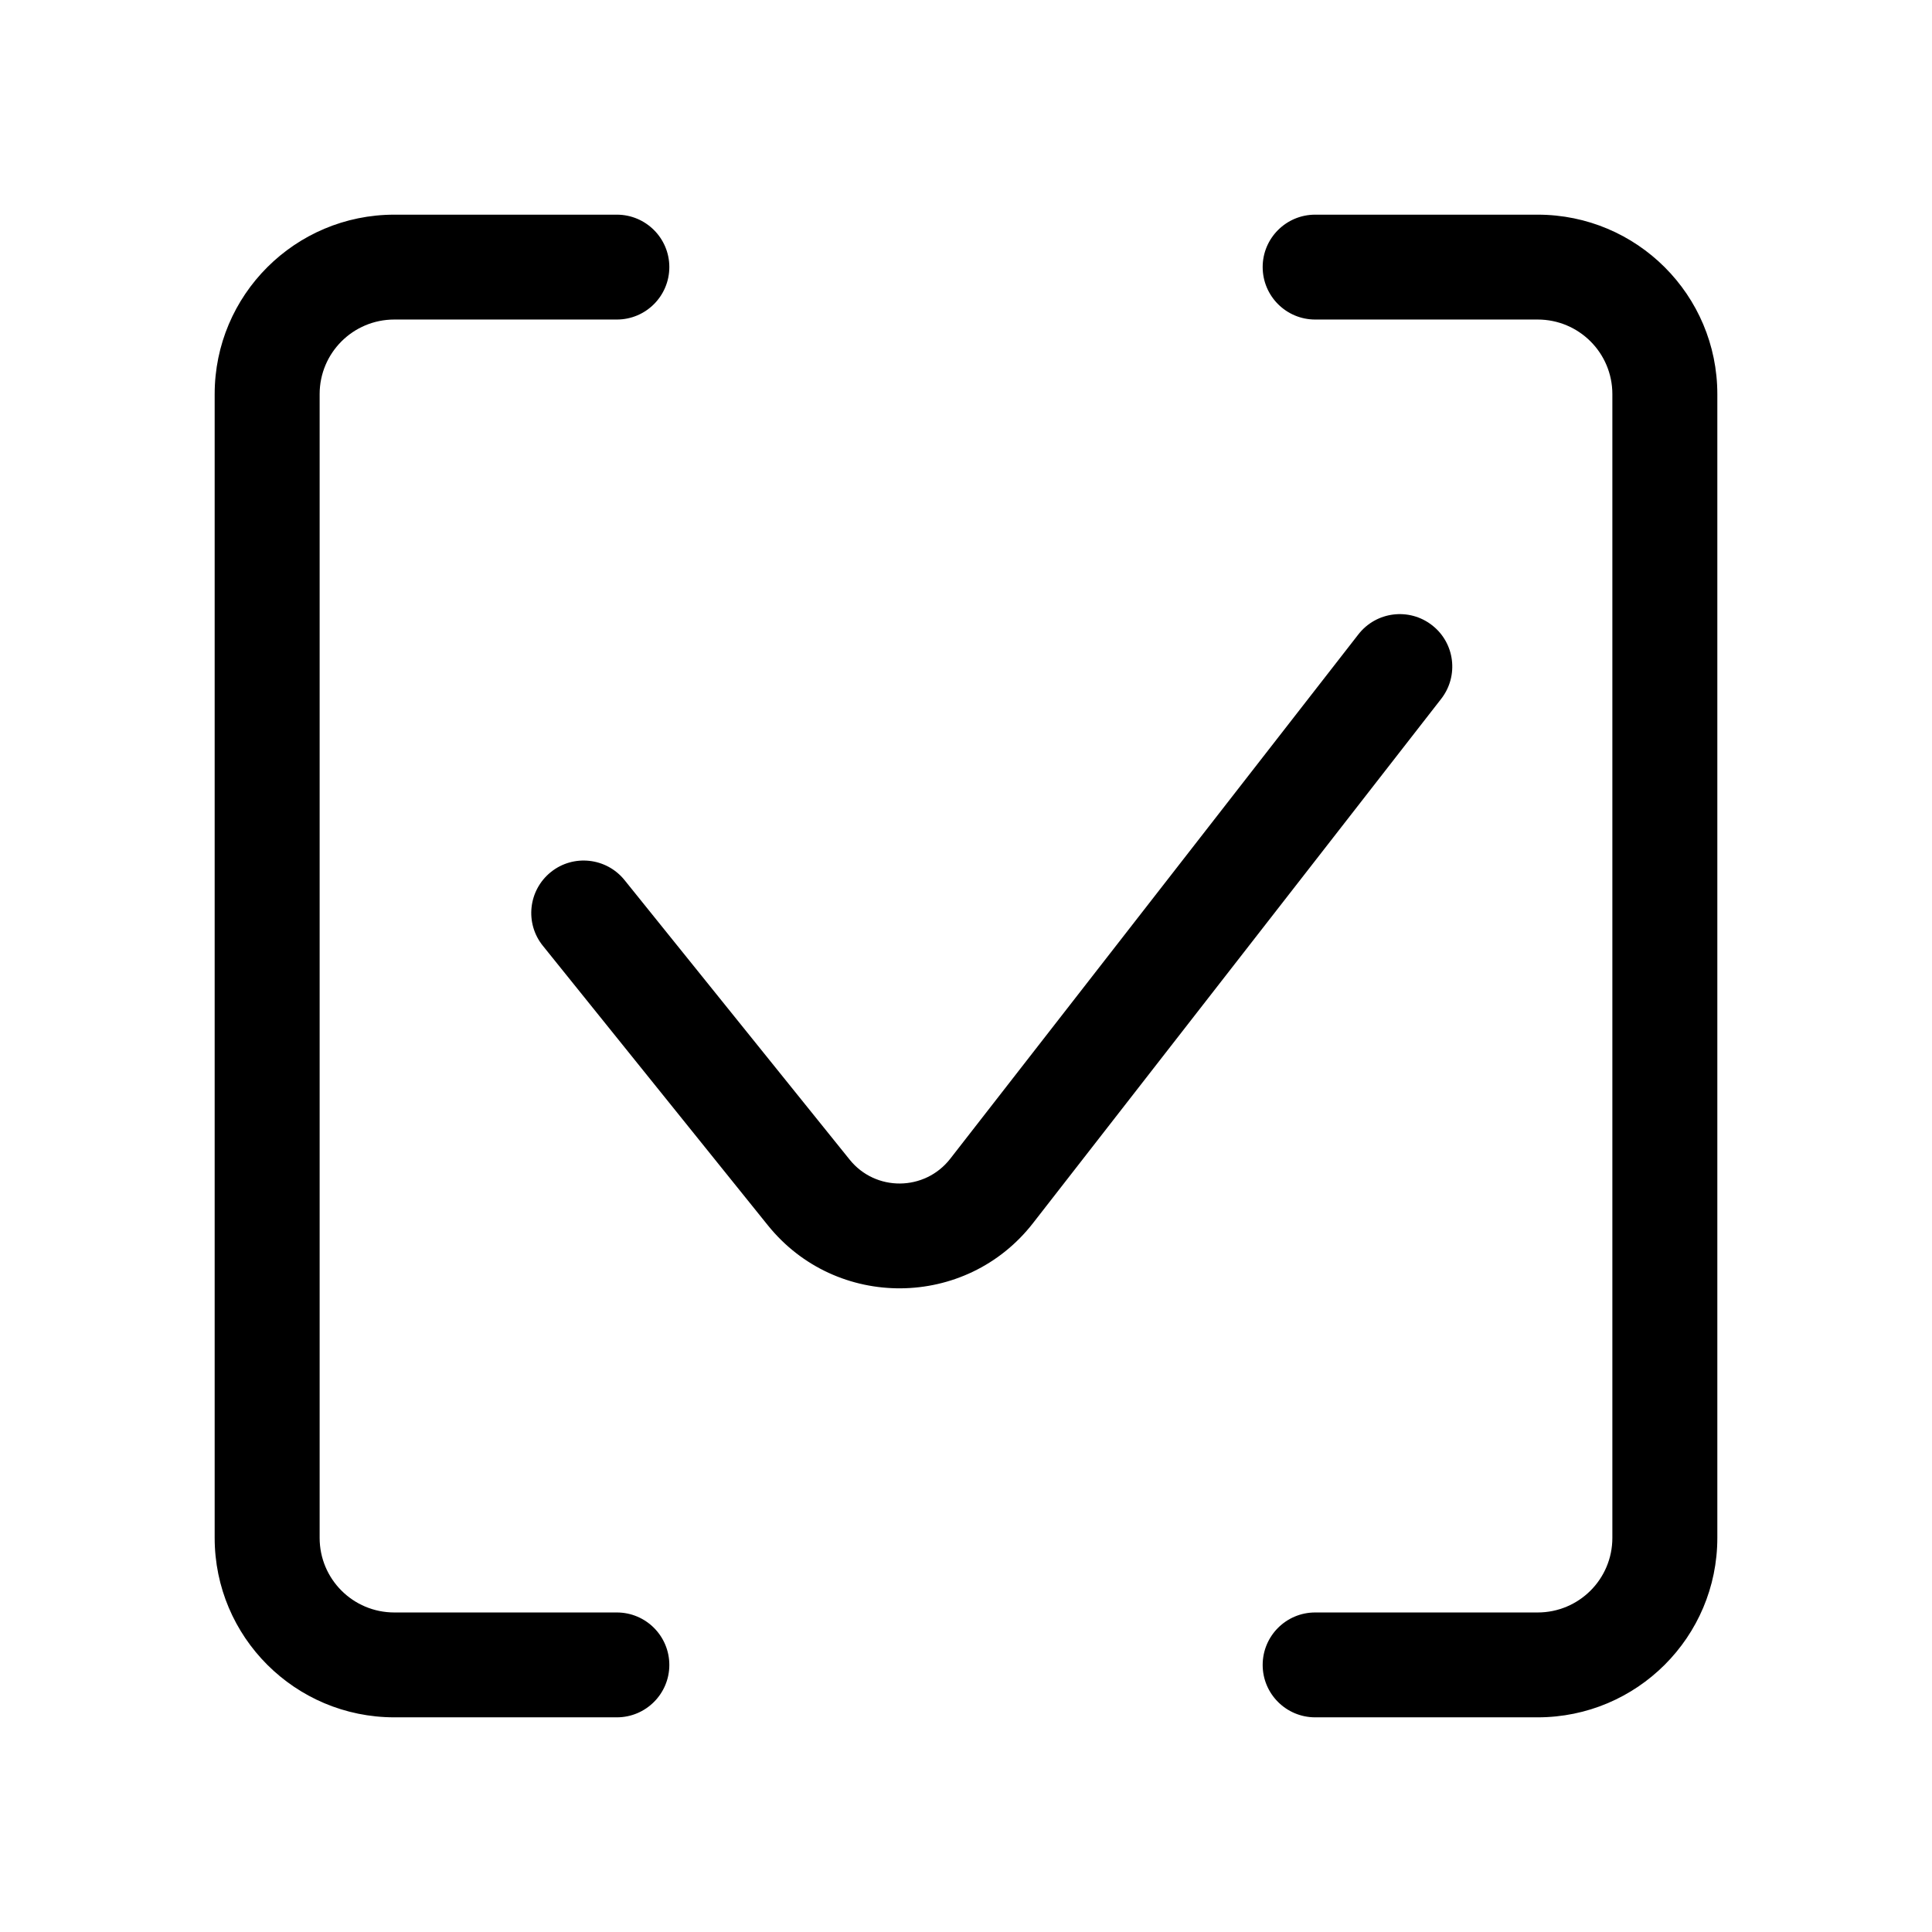 <svg width="18" height="18" viewBox="0 0 18 18" fill="none" xmlns="http://www.w3.org/2000/svg">
<g clip-path="url(#clip0_75_475)">
<path fill-rule="evenodd" clip-rule="evenodd" d="M11.764 2.488C11.764 2.219 11.983 2 12.253 2H14.326C15.251 2 16 2.749 16 3.672L16 14.328C16 15.251 15.251 16 14.326 16H12.253C11.983 16 11.764 15.781 11.764 15.512C11.764 15.242 11.983 15.023 12.253 15.023H14.326C14.711 15.023 15.022 14.712 15.022 14.328L15.022 3.672C15.022 3.288 14.711 2.977 14.326 2.977H12.253C11.983 2.977 11.764 2.758 11.764 2.488ZM3.674 2.977C3.289 2.977 2.978 3.288 2.978 3.672L2.978 14.328C2.978 14.712 3.289 15.023 3.674 15.023L5.747 15.023C6.017 15.023 6.236 15.242 6.236 15.512C6.236 15.781 6.017 16 5.747 16L3.674 16C2.749 16 2 15.251 2 14.328L2 3.672C2 2.749 2.749 2 3.674 2L5.747 2C6.017 2 6.236 2.219 6.236 2.488C6.236 2.758 6.017 2.977 5.747 2.977L3.674 2.977ZM13.342 5.825C13.555 5.99 13.593 6.297 13.428 6.51L9.624 11.396C9 12.197 7.791 12.207 7.154 11.416L5.058 8.812C4.888 8.602 4.922 8.294 5.132 8.125C5.342 7.956 5.65 7.99 5.819 8.2L7.916 10.804C8.157 11.104 8.616 11.1 8.853 10.796L12.656 5.91C12.822 5.697 13.129 5.659 13.342 5.825Z" fill="black"/>
</g>
<defs>
<clipPath id="clip0_75_475">
<rect width="18" height="18" fill="white"/>
</clipPath>
</defs>
</svg>
